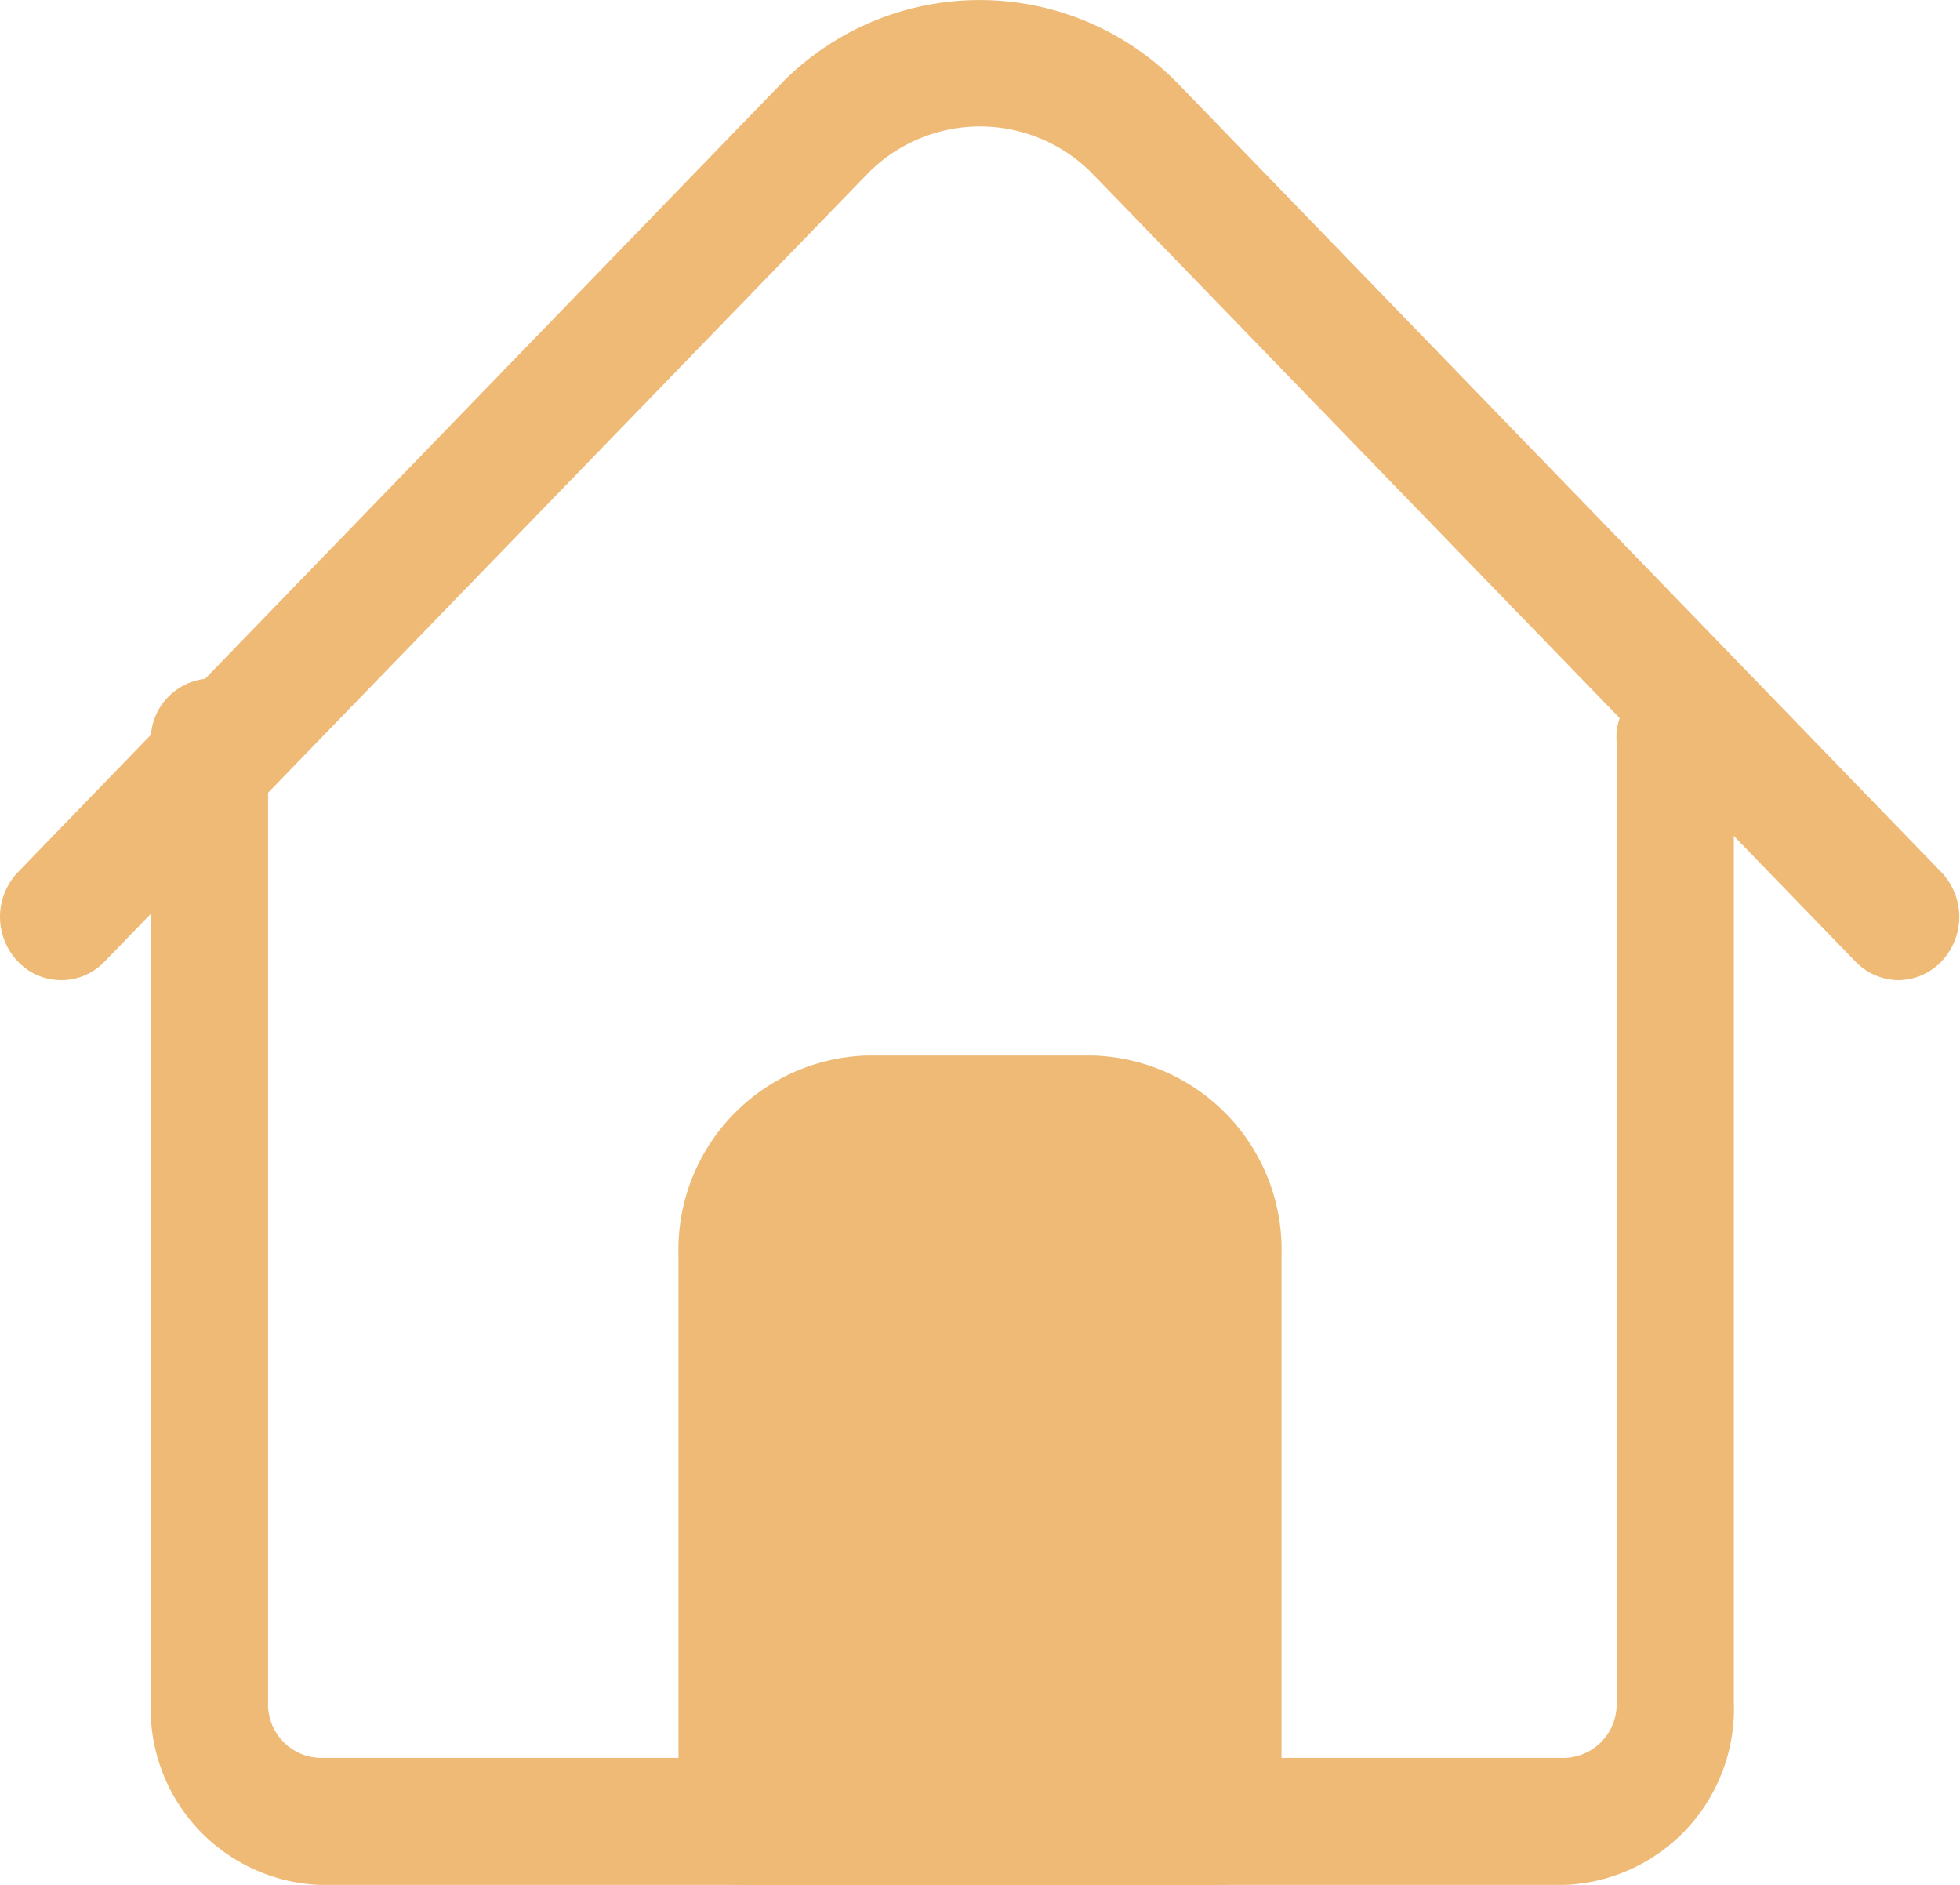 <svg id="home" xmlns="http://www.w3.org/2000/svg" width="26" height="25" viewBox="0 0 26 25">
  <path id="Path" d="M18.764,16H2.236A2.337,2.337,0,0,1,0,13.579V.842A.812.812,0,0,1,.778,0a.812.812,0,0,1,.778.842V13.579a.711.711,0,0,0,.681.737H18.764a.711.711,0,0,0,.681-.737V.842A.78.78,0,1,1,21,.842V13.579A2.337,2.337,0,0,1,18.764,16Z" transform="translate(2 9)" fill="#eeba76"/>
  <path id="Path-2" data-name="Path" d="M25.188,13a.8.8,0,0,1-.574-.246L14.508,2.321a2.088,2.088,0,0,0-3.016,0L1.387,12.754a.794.794,0,0,1-1.149,0,.858.858,0,0,1,0-1.186l10.1-10.433a3.679,3.679,0,0,1,5.314,0l10.1,10.433a.858.858,0,0,1,0,1.186.8.8,0,0,1-.574.246Z" fill="#eeba76"/>
  <path id="Shape" d="M.8,11a.824.824,0,0,1-.8-.846V2.644A2.578,2.578,0,0,1,2.5,0h3A2.578,2.578,0,0,1,8,2.644v7.51A.824.824,0,0,1,7.2,11Z" transform="translate(9 14)" fill="#eeba76"/>
</svg>
